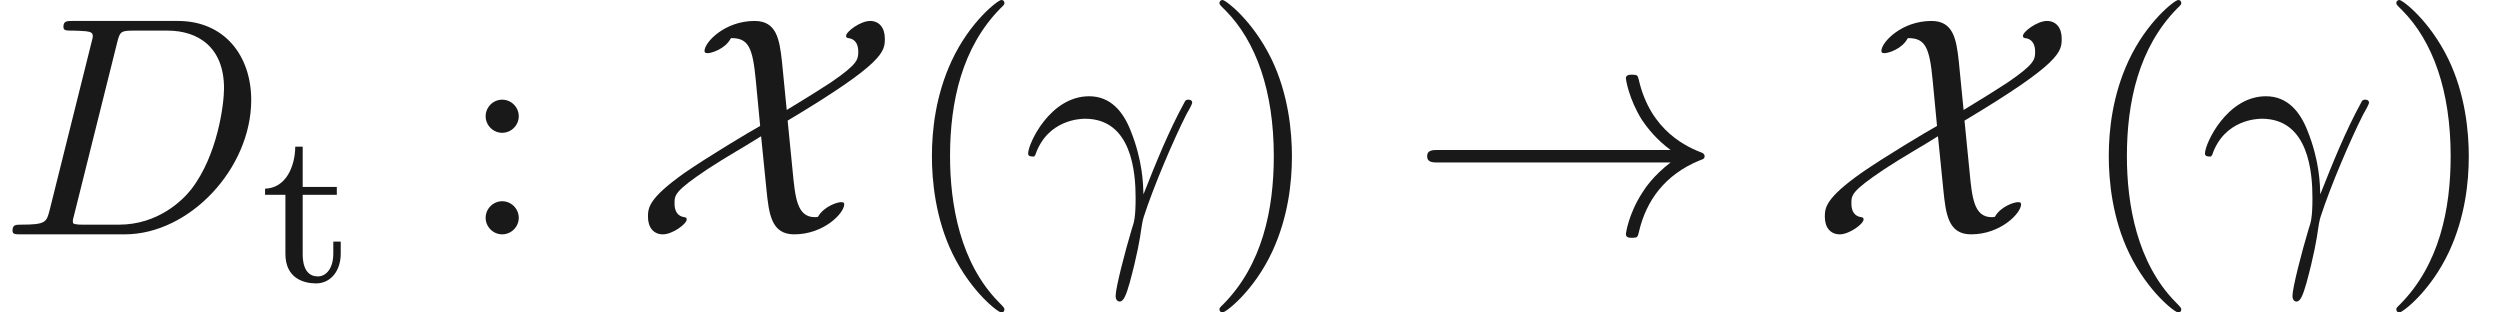 <ns0:svg xmlns:ns0="http://www.w3.org/2000/svg" xmlns:ns1="http://www.w3.org/1999/xlink" height="9.963pt" readme2tex:offset="0" version="1.1" viewBox="100.349 -57.554 79.71 9.963" width="79.71pt" xmlns:readme2tex="http://github.com/leegao/readme2tex/">
<ns0:defs>
<ns0:path d="M8.309 -2.291C7.761 -1.873 7.492 -1.465 7.412 -1.335C6.964 -0.648 6.884 -0.02 6.884 -0.01C6.884 0.11 7.004 0.11 7.083 0.11C7.253 0.11 7.263 0.09 7.303 -0.09C7.532 -1.066 8.12 -1.903 9.245 -2.361C9.365 -2.401 9.395 -2.421 9.395 -2.491S9.335 -2.59 9.315 -2.6C8.877 -2.77 7.671 -3.268 7.293 -4.941C7.263 -5.061 7.253 -5.091 7.083 -5.091C7.004 -5.091 6.884 -5.091 6.884 -4.971C6.884 -4.951 6.974 -4.324 7.392 -3.656C7.592 -3.357 7.88 -3.009 8.309 -2.69H0.907C0.727 -2.69 0.548 -2.69 0.548 -2.491S0.727 -2.291 0.907 -2.291H8.309Z" id="g0-33" />
<ns0:path d="M4.772 -5.489C4.692 -6.237 4.593 -6.804 3.895 -6.804C2.949 -6.804 2.301 -6.127 2.301 -5.848C2.301 -5.778 2.361 -5.778 2.411 -5.778C2.521 -5.778 2.959 -5.908 3.138 -6.247L3.158 -6.257C3.706 -6.257 3.836 -5.948 3.935 -4.922L4.075 -3.457C3.716 -3.258 2.371 -2.451 1.654 -1.953C0.518 -1.146 0.498 -0.847 0.498 -0.558C0.498 -0.219 0.677 0 0.976 0S1.734 -0.329 1.734 -0.478C1.734 -0.528 1.704 -0.538 1.664 -0.548C1.584 -0.558 1.345 -0.598 1.345 -0.986C1.345 -1.255 1.345 -1.375 2.401 -2.082C3.009 -2.481 3.587 -2.8 4.105 -3.128C4.105 -3.108 4.254 -1.614 4.274 -1.445C4.354 -0.658 4.423 0 5.161 0C6.107 0 6.755 -0.677 6.755 -0.956C6.755 -1.026 6.705 -1.026 6.645 -1.026C6.545 -1.026 6.107 -0.897 5.918 -0.558C5.888 -0.548 5.838 -0.548 5.818 -0.548C5.25 -0.548 5.191 -1.176 5.111 -2.012C5.081 -2.331 5.051 -2.59 4.951 -3.626C8.05 -5.479 8.05 -5.828 8.05 -6.247C8.05 -6.585 7.87 -6.804 7.582 -6.804C7.273 -6.804 6.814 -6.466 6.814 -6.326C6.814 -6.266 6.874 -6.257 6.884 -6.257C6.964 -6.247 7.203 -6.207 7.203 -5.818C7.203 -5.569 7.173 -5.42 6.326 -4.842C6.027 -4.643 5.609 -4.384 4.922 -3.965L4.772 -5.489Z" id="g0-88" />
<ns0:path d="M0.408 -2.531C0.797 -3.676 1.883 -3.686 1.993 -3.686C3.497 -3.686 3.606 -1.943 3.606 -1.156C3.606 -0.548 3.557 -0.379 3.487 -0.179C3.268 0.548 2.969 1.704 2.969 1.963C2.969 2.072 3.019 2.142 3.098 2.142C3.228 2.142 3.308 1.923 3.417 1.544C3.646 0.707 3.746 0.139 3.786 -0.169C3.806 -0.299 3.826 -0.428 3.865 -0.558C4.184 -1.544 4.822 -3.029 5.22 -3.816C5.29 -3.935 5.41 -4.154 5.41 -4.194C5.41 -4.294 5.31 -4.294 5.29 -4.294C5.26 -4.294 5.2 -4.294 5.171 -4.224C4.653 -3.278 4.254 -2.281 3.856 -1.275C3.846 -1.584 3.836 -2.341 3.447 -3.308C3.208 -3.915 2.809 -4.403 2.122 -4.403C0.877 -4.403 0.179 -2.889 0.179 -2.58C0.179 -2.481 0.269 -2.481 0.369 -2.481L0.408 -2.531Z" id="g1-13" />
<ns0:path d="M1.584 -0.777C1.484 -0.389 1.465 -0.309 0.677 -0.309C0.508 -0.309 0.399 -0.309 0.399 -0.12C0.399 0 0.488 0 0.677 0H3.975C6.047 0 8.01 -2.102 8.01 -4.284C8.01 -5.689 7.163 -6.804 5.669 -6.804H2.321C2.132 -6.804 2.022 -6.804 2.022 -6.615C2.022 -6.496 2.112 -6.496 2.311 -6.496C2.441 -6.496 2.62 -6.486 2.74 -6.476C2.899 -6.456 2.959 -6.426 2.959 -6.316C2.959 -6.276 2.949 -6.247 2.919 -6.127L1.584 -0.777ZM3.736 -6.117C3.826 -6.466 3.846 -6.496 4.274 -6.496H5.34C6.316 -6.496 7.143 -5.968 7.143 -4.653C7.143 -4.164 6.944 -2.531 6.097 -1.435C5.808 -1.066 5.021 -0.309 3.796 -0.309H2.67C2.531 -0.309 2.511 -0.309 2.451 -0.319C2.351 -0.329 2.321 -0.339 2.321 -0.418C2.321 -0.448 2.321 -0.468 2.371 -0.648L3.736 -6.117Z" id="g1-68" />
<ns0:path d="M3.298 2.391C3.298 2.361 3.298 2.341 3.128 2.172C1.883 0.917 1.564 -0.966 1.564 -2.491C1.564 -4.224 1.943 -5.958 3.168 -7.203C3.298 -7.323 3.298 -7.342 3.298 -7.372C3.298 -7.442 3.258 -7.472 3.198 -7.472C3.098 -7.472 2.202 -6.795 1.614 -5.529C1.106 -4.433 0.986 -3.328 0.986 -2.491C0.986 -1.714 1.096 -0.508 1.644 0.618C2.242 1.843 3.098 2.491 3.198 2.491C3.258 2.491 3.298 2.461 3.298 2.391Z" id="g2-40" />
<ns0:path d="M2.879 -2.491C2.879 -3.268 2.77 -4.473 2.222 -5.599C1.624 -6.824 0.767 -7.472 0.667 -7.472C0.608 -7.472 0.568 -7.432 0.568 -7.372C0.568 -7.342 0.568 -7.323 0.757 -7.143C1.734 -6.157 2.301 -4.573 2.301 -2.491C2.301 -0.787 1.933 0.966 0.697 2.222C0.568 2.341 0.568 2.361 0.568 2.391C0.568 2.451 0.608 2.491 0.667 2.491C0.767 2.491 1.664 1.813 2.252 0.548C2.76 -0.548 2.879 -1.654 2.879 -2.491Z" id="g2-41" />
<ns0:path d="M1.913 -3.766C1.913 -4.055 1.674 -4.294 1.385 -4.294S0.857 -4.055 0.857 -3.766S1.096 -3.238 1.385 -3.238S1.913 -3.477 1.913 -3.766ZM1.913 -0.528C1.913 -0.817 1.674 -1.056 1.385 -1.056S0.857 -0.817 0.857 -0.528S1.096 0 1.385 0S1.913 -0.239 1.913 -0.528Z" id="g2-58" />
<ns0:path d="M1.402 -2.755H2.49V-3.006H1.402V-4.289H1.165C1.158 -3.661 0.872 -2.971 0.202 -2.95V-2.755H0.851V-0.872C0.851 -0.091 1.437 0.07 1.827 0.07C2.294 0.07 2.615 -0.328 2.615 -0.879V-1.262H2.378V-0.886C2.378 -0.411 2.155 -0.153 1.883 -0.153C1.402 -0.153 1.402 -0.739 1.402 -0.865V-2.755Z" id="g3-116" />
</ns0:defs>
<ns0:g fill-opacity="0.9" id="page1">
<ns0:use x="100.349" y="-50.082" ns1:href="#g1-68" />
<ns0:use x="108.598" y="-48.588" ns1:href="#g3-116" />
<ns0:use x="114.976" y="-50.082" ns1:href="#g2-58" />
<ns0:use x="120.511" y="-50.082" ns1:href="#g0-88" />
<ns0:use x="129.076" y="-50.082" ns1:href="#g2-40" />
<ns0:use x="132.951" y="-50.082" ns1:href="#g1-13" />
<ns0:use x="138.662" y="-50.082" ns1:href="#g2-41" />
<ns0:use x="145.304" y="-50.082" ns1:href="#g0-33" />
<ns0:use x="158.034" y="-50.082" ns1:href="#g0-88" />
<ns0:use x="166.599" y="-50.082" ns1:href="#g2-40" />
<ns0:use x="170.473" y="-50.082" ns1:href="#g1-13" />
<ns0:use x="176.185" y="-50.082" ns1:href="#g2-41" />
</ns0:g>
</ns0:svg>